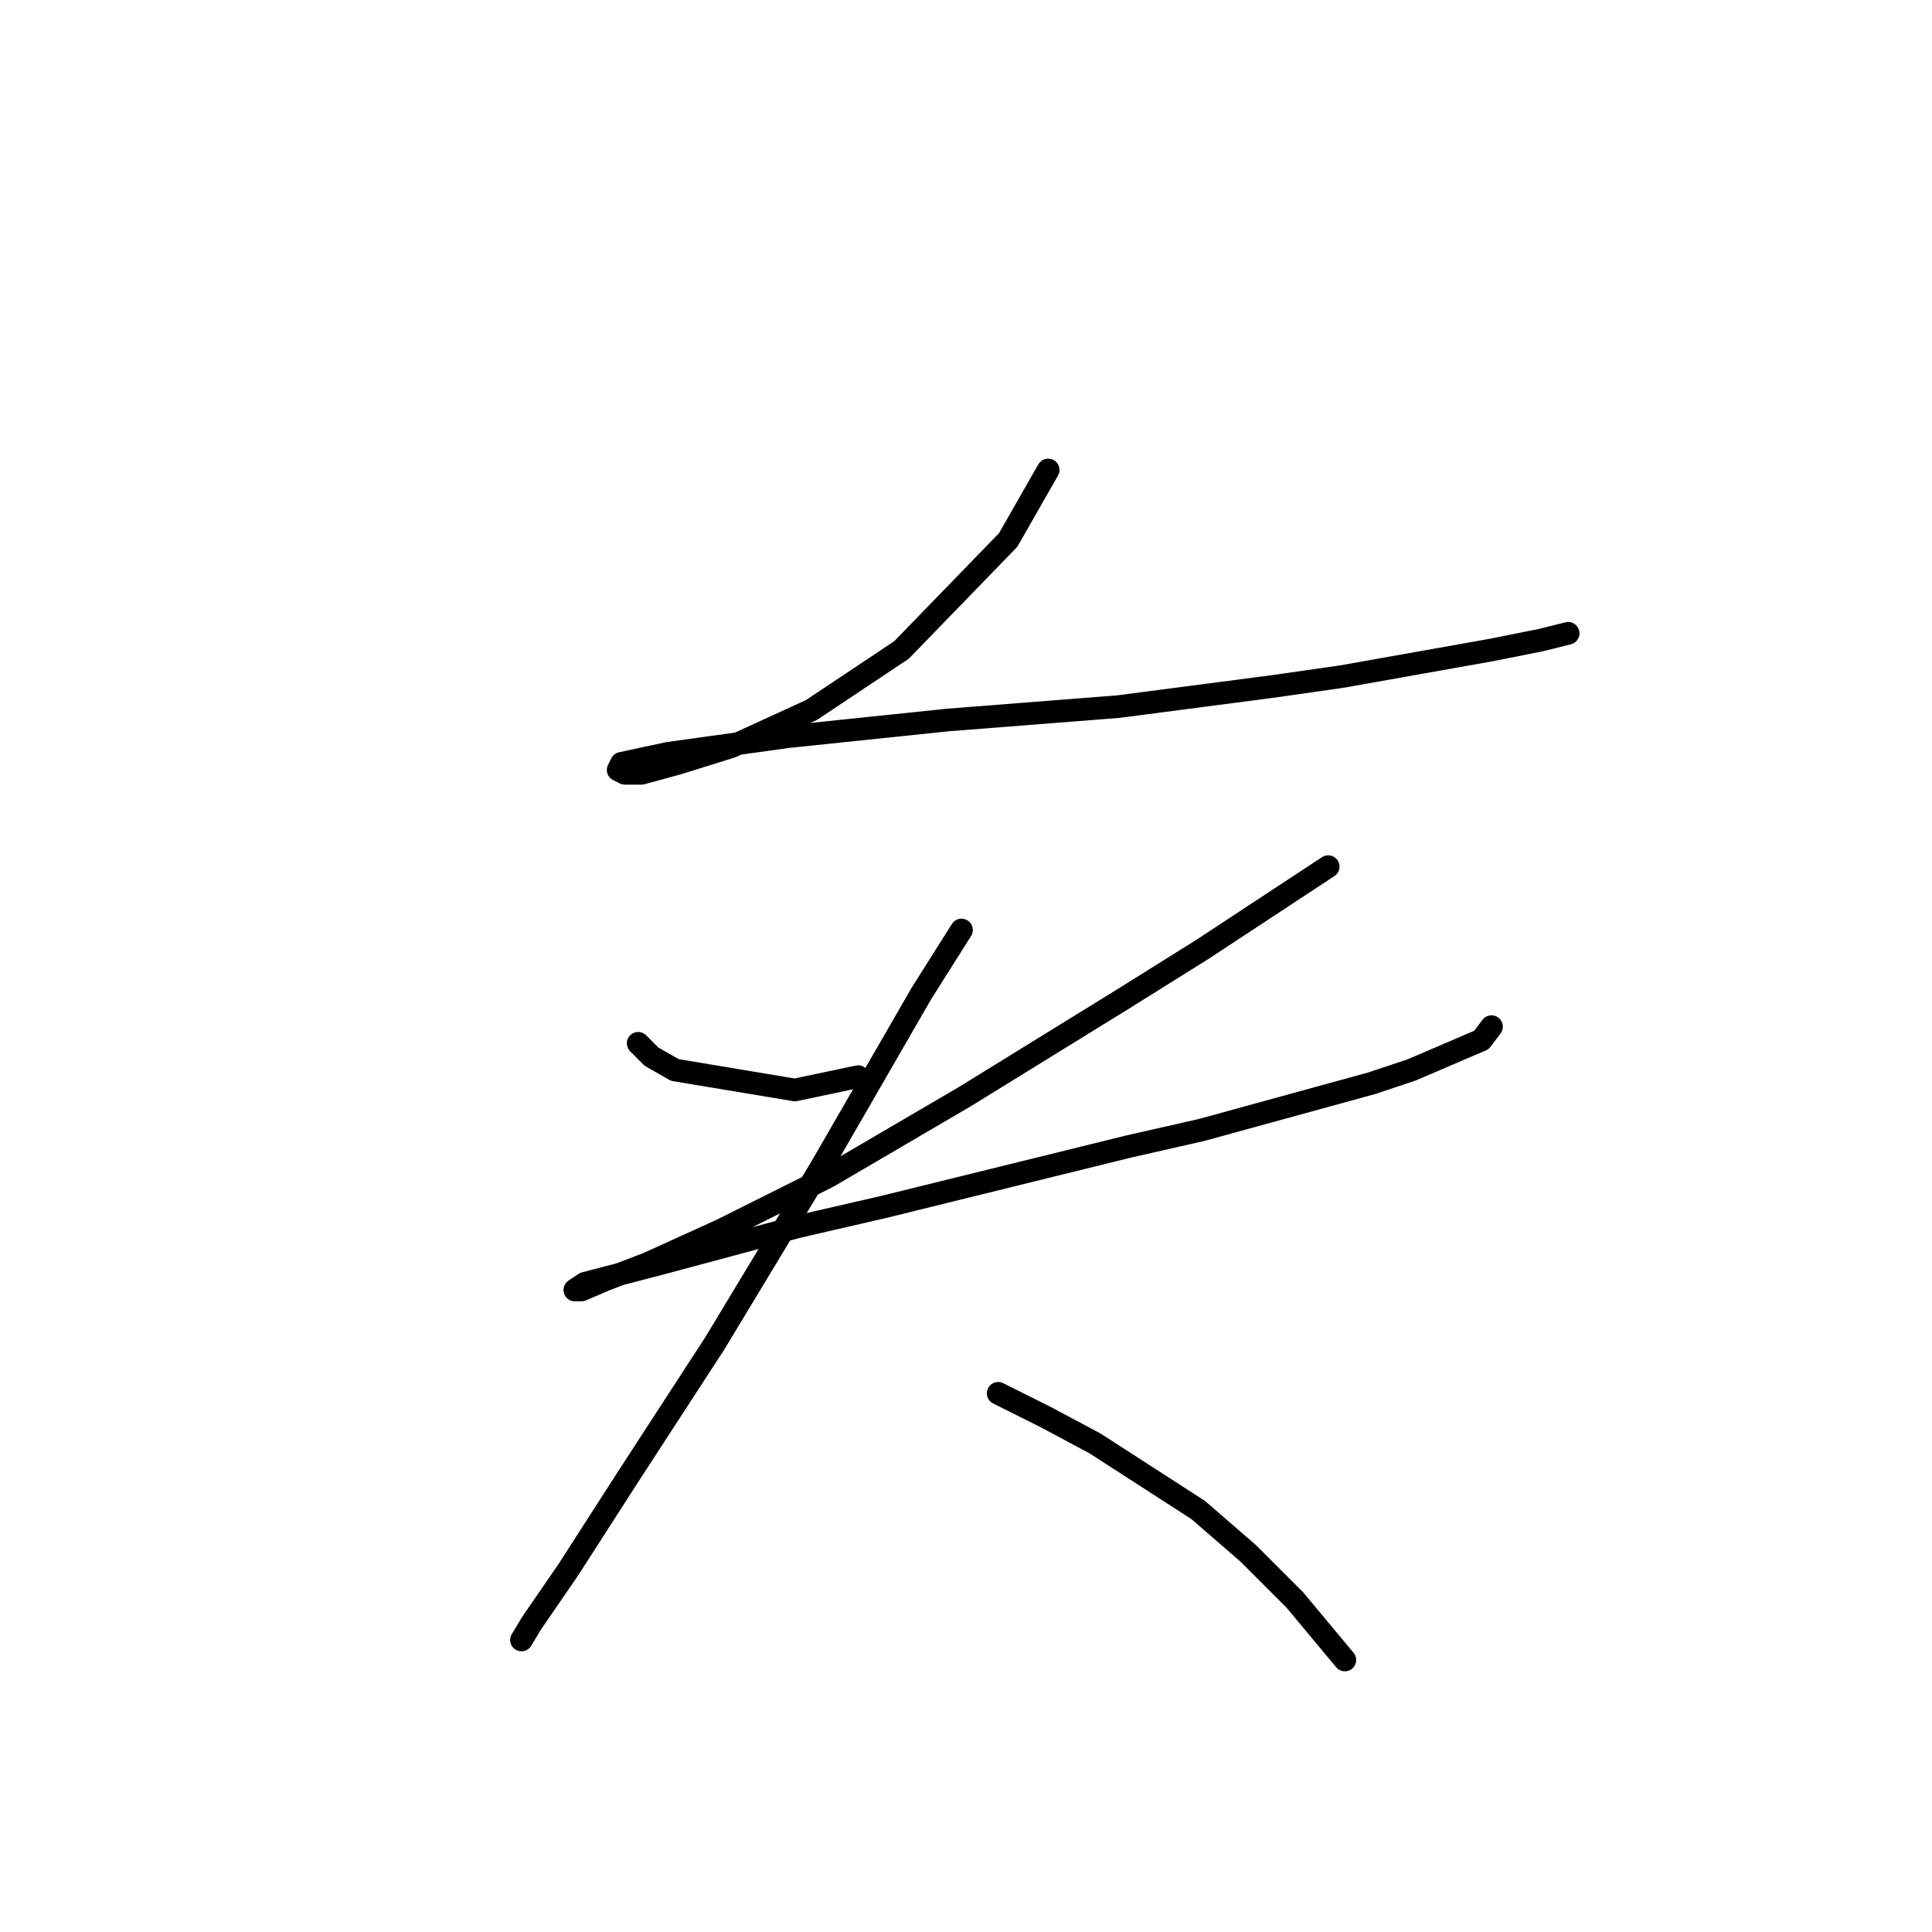 <?xml version="1.0" standalone="no"?>
    <svg width="256" height="256" xmlns="http://www.w3.org/2000/svg" version="1.1">
    <polyline stroke="black" stroke-width="3" stroke-linecap="round" fill="transparent" stroke-linejoin="round" points="138.888 62.273 133.587 71.549 119.453 86.125 107.528 94.075 96.927 98.934 89.86 101.142 85.002 102.467 82.793 102.467 81.91 102.025 82.351 101.142 88.535 99.817 104.436 97.609 125.637 95.4 148.163 93.633 168.481 90.983 177.756 89.658 197.632 86.125 204.258 84.8 207.791 83.916 207.791 83.916 " />
        <polyline stroke="black" stroke-width="3" stroke-linecap="round" fill="transparent" stroke-linejoin="round" points="84.56 138.244 86.327 140.011 89.418 141.777 105.319 144.428 113.711 142.661 113.711 142.661 " />
        <polyline stroke="black" stroke-width="3" stroke-linecap="round" fill="transparent" stroke-linejoin="round" points="175.99 114.834 159.205 125.877 148.605 132.502 127.845 145.311 109.736 155.912 95.602 162.979 85.885 167.395 80.143 169.604 77.051 170.929 76.168 170.929 77.493 170.046 87.652 167.395 105.761 162.537 117.245 159.887 149.488 151.936 159.205 149.728 181.731 143.544 187.032 141.777 196.307 137.802 197.632 136.036 197.632 136.036 " />
        <polyline stroke="black" stroke-width="3" stroke-linecap="round" fill="transparent" stroke-linejoin="round" points="127.404 123.227 122.103 131.619 108.853 154.586 94.719 177.996 83.235 195.664 75.284 208.031 70.426 215.098 69.101 217.306 69.101 217.306 " />
        <polyline stroke="black" stroke-width="3" stroke-linecap="round" fill="transparent" stroke-linejoin="round" points="132.262 184.621 138.446 187.713 145.071 191.247 158.764 200.08 165.389 205.822 171.573 212.006 178.198 219.956 178.198 219.956 " />
        </svg>